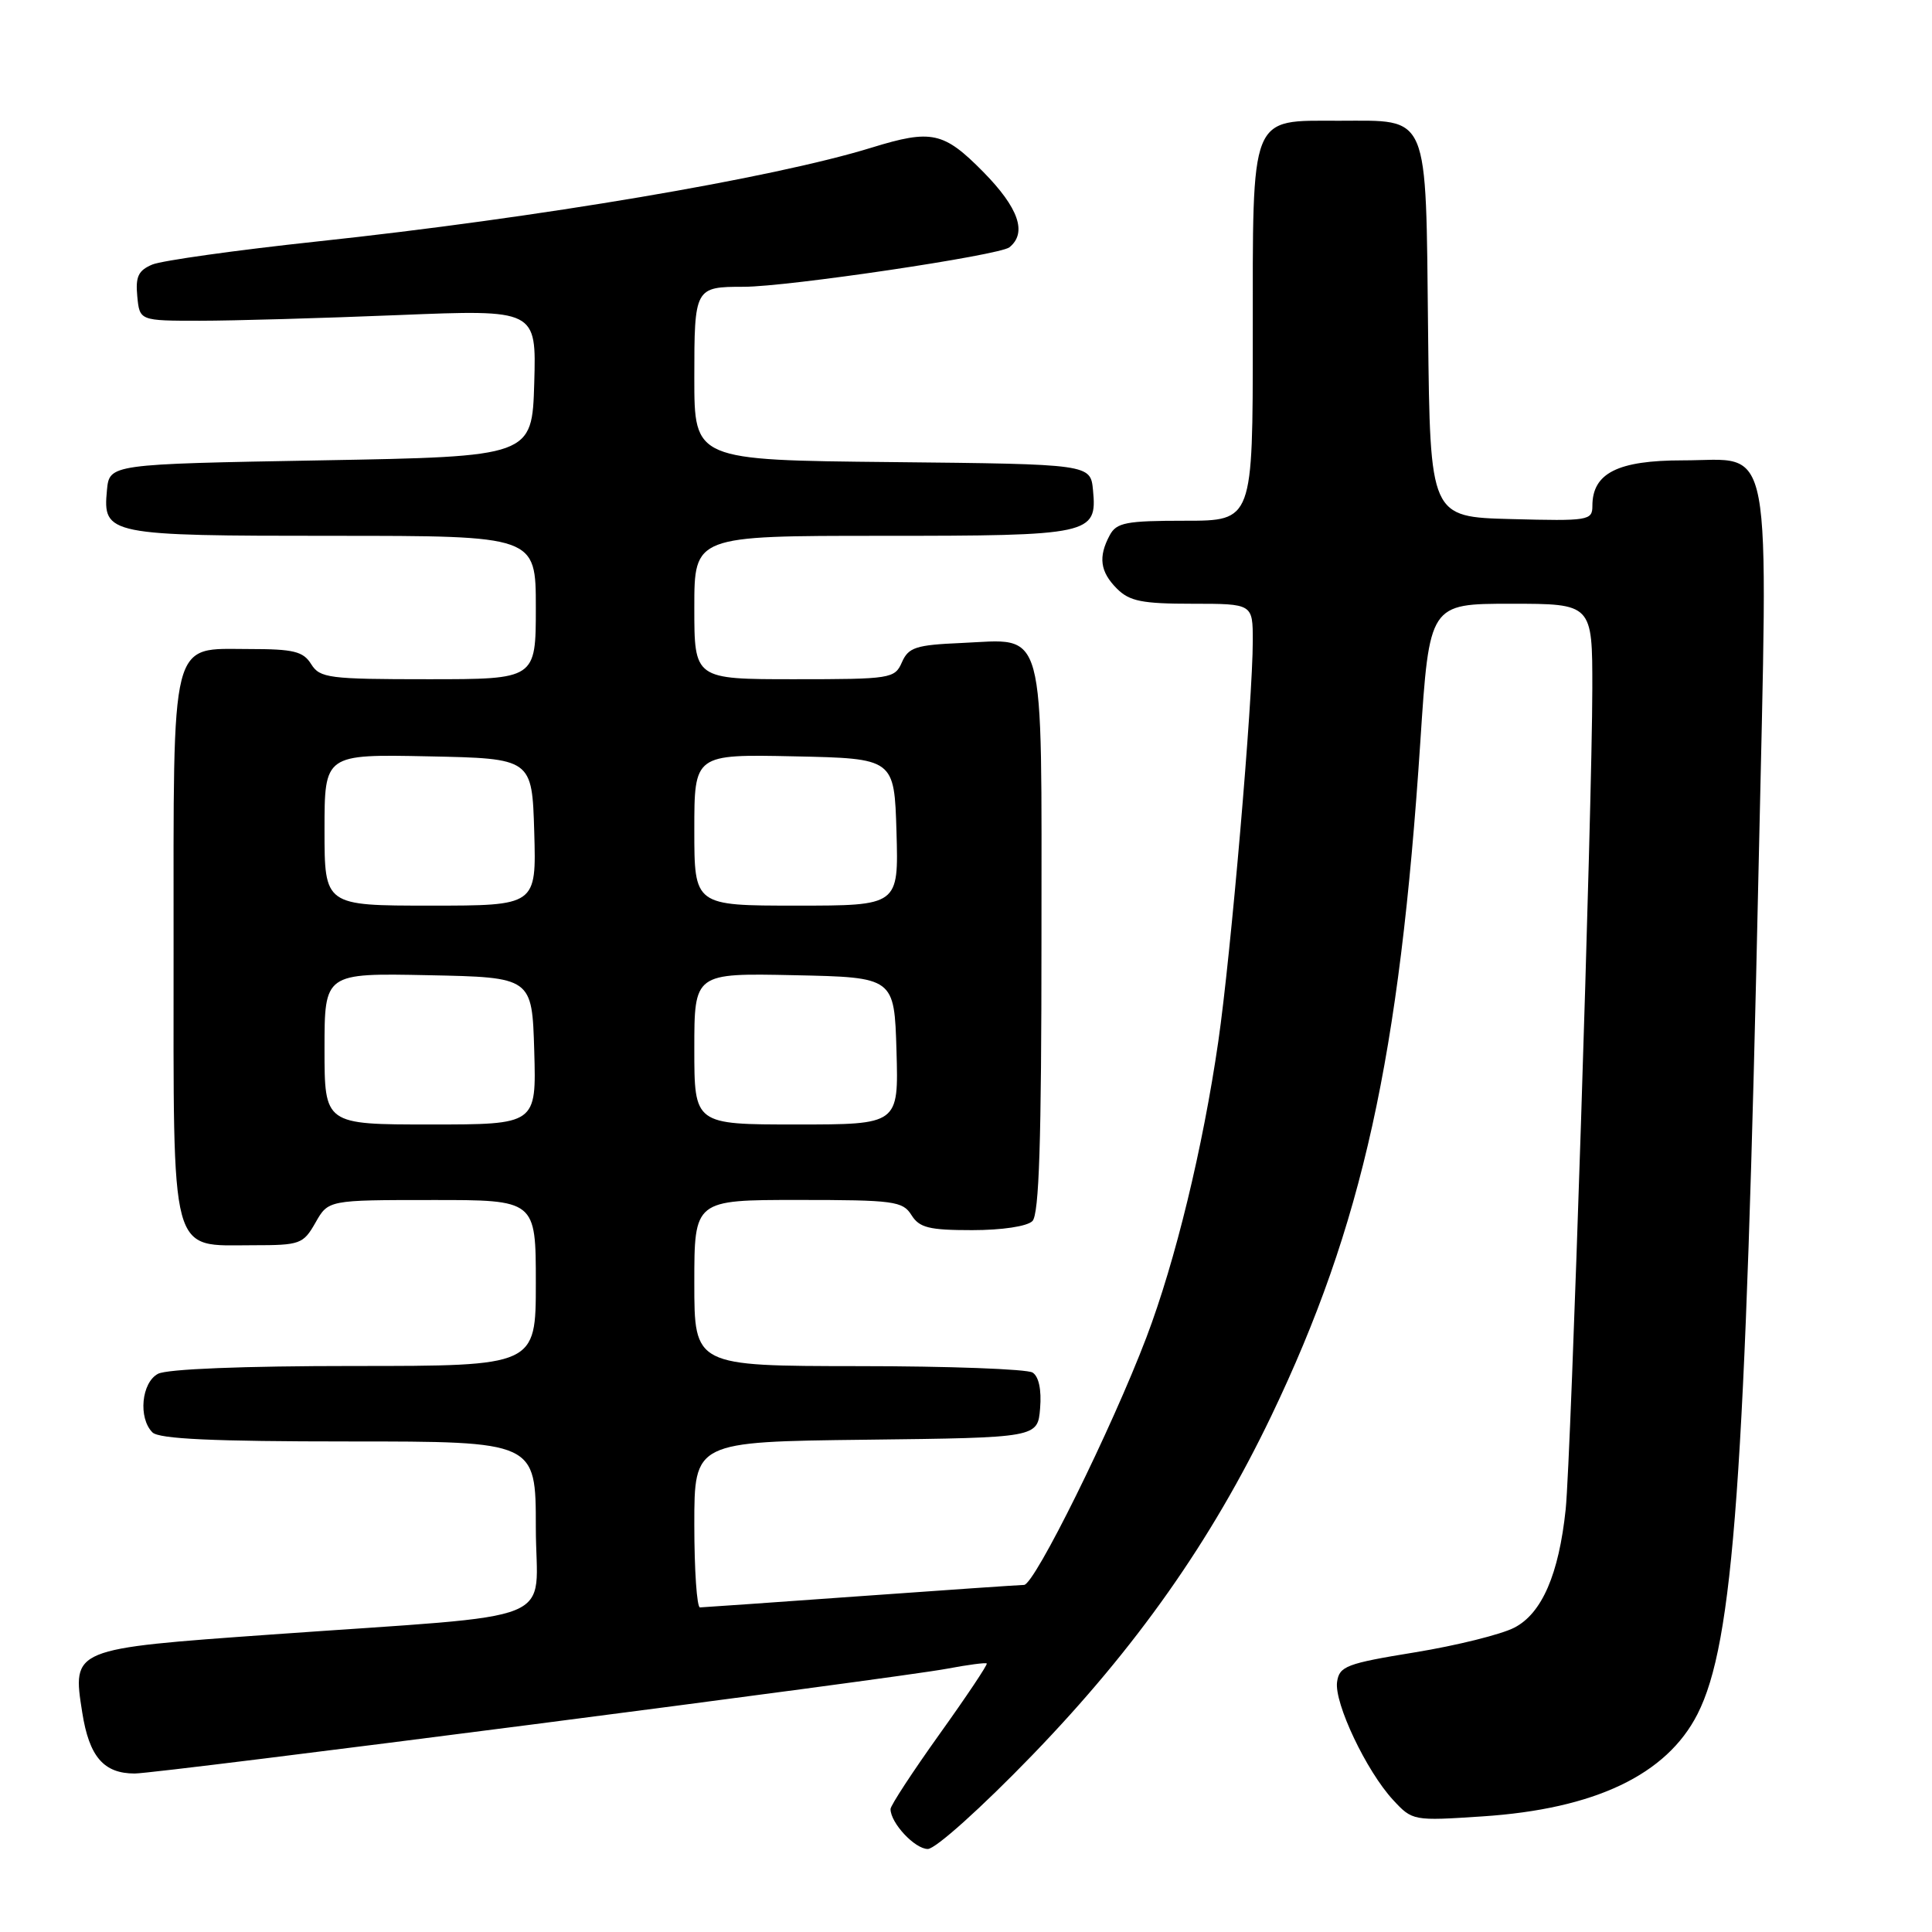 <?xml version="1.0" encoding="UTF-8" standalone="no"?>
<!DOCTYPE svg PUBLIC "-//W3C//DTD SVG 1.1//EN" "http://www.w3.org/Graphics/SVG/1.1/DTD/svg11.dtd" >
<svg xmlns="http://www.w3.org/2000/svg" xmlns:xlink="http://www.w3.org/1999/xlink" version="1.1" viewBox="0 0 256 256">
 <g >
 <path fill="currentColor"
d=" M 136.78 232.57 C 150.58 218.29 160.50 204.20 168.47 187.58 C 180.53 162.40 185.45 140.13 188.20 98.30 C 189.40 80.00 189.40 80.00 200.20 80.00 C 211.00 80.00 211.00 80.00 210.99 91.25 C 210.98 106.59 208.17 193.17 207.46 200.00 C 206.56 208.59 204.31 213.79 200.66 215.67 C 198.93 216.57 193.01 218.04 187.51 218.94 C 178.41 220.42 177.47 220.78 177.17 222.86 C 176.77 225.65 181.06 234.69 184.59 238.50 C 187.15 241.27 187.25 241.29 196.45 240.68 C 211.32 239.70 220.84 235.17 224.93 227.12 C 229.71 217.71 231.27 196.07 233.03 114.64 C 234.29 56.55 235.13 61.00 222.98 61.00 C 214.36 61.00 211.00 62.69 211.00 67.03 C 211.00 68.97 210.49 69.05 200.25 68.78 C 189.50 68.50 189.50 68.50 189.23 44.06 C 188.91 14.56 189.52 16.00 177.40 16.00 C 165.52 16.00 166.00 14.79 166.00 44.72 C 166.00 69.00 166.00 69.00 157.04 69.00 C 149.20 69.00 147.94 69.24 147.04 70.93 C 145.50 73.80 145.77 75.77 148.00 78.00 C 149.67 79.67 151.33 80.00 158.00 80.00 C 166.00 80.00 166.00 80.00 166.00 84.92 C 166.00 92.77 163.10 126.52 161.43 138.00 C 159.39 152.09 155.74 167.12 151.91 177.20 C 147.33 189.26 137.08 210.00 135.69 210.01 C 135.04 210.02 125.28 210.69 114.00 211.50 C 102.72 212.31 93.16 212.98 92.75 212.99 C 92.34 212.99 92.00 208.06 92.00 202.02 C 92.00 191.04 92.00 191.04 114.75 190.77 C 137.50 190.50 137.50 190.50 137.82 186.60 C 138.02 184.16 137.65 182.39 136.82 181.87 C 136.09 181.41 125.71 181.02 113.75 181.02 C 92.00 181.00 92.00 181.00 92.00 170.00 C 92.00 159.00 92.00 159.00 105.76 159.00 C 118.44 159.00 119.62 159.16 120.77 161.00 C 121.82 162.68 123.10 163.00 128.81 163.00 C 132.76 163.00 136.10 162.50 136.80 161.80 C 137.69 160.91 138.00 151.23 138.00 124.45 C 138.00 82.04 138.72 84.71 127.37 85.20 C 121.35 85.46 120.38 85.78 119.51 87.75 C 118.56 89.92 118.06 90.00 105.26 90.00 C 92.00 90.00 92.00 90.00 92.00 80.50 C 92.00 71.00 92.00 71.00 116.81 71.00 C 144.58 71.00 145.39 70.83 144.83 64.96 C 144.50 61.50 144.50 61.50 118.25 61.23 C 92.00 60.97 92.00 60.97 92.00 50.09 C 92.00 38.12 92.06 38.00 98.55 38.00 C 104.38 38.00 132.44 33.83 133.75 32.77 C 136.13 30.85 134.98 27.55 130.29 22.78 C 125.04 17.46 123.45 17.11 115.50 19.56 C 102.43 23.60 71.29 28.87 42.00 32.00 C 31.27 33.15 21.46 34.53 20.19 35.05 C 18.33 35.83 17.94 36.65 18.19 39.26 C 18.50 42.50 18.50 42.50 26.50 42.50 C 30.90 42.50 42.73 42.16 52.79 41.75 C 71.07 41.01 71.07 41.01 70.79 50.75 C 70.50 60.50 70.50 60.50 42.50 61.00 C 14.50 61.50 14.50 61.50 14.17 64.96 C 13.61 70.87 14.25 71.00 44.19 71.00 C 71.00 71.00 71.00 71.00 71.00 80.50 C 71.00 90.00 71.00 90.00 56.74 90.00 C 43.56 90.00 42.39 89.85 41.23 88.00 C 40.18 86.31 38.90 86.00 33.05 86.00 C 22.45 86.00 23.00 83.82 23.00 125.72 C 23.00 167.22 22.40 165.00 33.55 165.00 C 39.77 165.00 40.18 164.85 41.80 162.01 C 43.50 159.01 43.50 159.01 57.25 159.01 C 71.00 159.00 71.00 159.00 71.00 170.00 C 71.00 181.00 71.00 181.00 46.93 181.00 C 32.26 181.00 22.11 181.40 20.93 182.04 C 18.74 183.21 18.30 187.90 20.20 189.80 C 21.07 190.67 28.24 191.00 46.20 191.00 C 71.00 191.00 71.00 191.00 71.00 202.38 C 71.00 215.52 75.31 213.77 36.00 216.58 C 9.49 218.47 9.56 218.44 10.90 226.93 C 11.82 232.77 13.74 235.00 17.85 235.00 C 20.97 235.00 118.77 222.38 125.50 221.11 C 128.25 220.59 130.61 220.28 130.75 220.42 C 130.89 220.56 128.08 224.77 124.50 229.77 C 120.93 234.77 118.00 239.24 118.00 239.71 C 118.00 241.55 121.22 245.00 122.94 245.00 C 123.96 245.00 130.04 239.54 136.78 232.57 Z  M 43.00 138.97 C 43.00 128.94 43.00 128.94 56.75 129.22 C 70.50 129.50 70.50 129.50 70.79 139.25 C 71.07 149.00 71.07 149.00 57.04 149.00 C 43.00 149.00 43.00 149.00 43.00 138.97 Z  M 92.00 138.97 C 92.00 128.94 92.00 128.94 105.25 129.22 C 118.50 129.50 118.50 129.50 118.79 139.25 C 119.07 149.00 119.07 149.00 105.54 149.00 C 92.00 149.00 92.00 149.00 92.00 138.97 Z  M 43.00 109.97 C 43.00 99.94 43.00 99.94 56.75 100.22 C 70.50 100.50 70.50 100.50 70.79 110.25 C 71.07 120.00 71.07 120.00 57.04 120.00 C 43.00 120.00 43.00 120.00 43.00 109.97 Z  M 92.00 109.97 C 92.00 99.94 92.00 99.94 105.25 100.22 C 118.50 100.50 118.50 100.50 118.79 110.25 C 119.07 120.00 119.07 120.00 105.54 120.00 C 92.00 120.00 92.00 120.00 92.00 109.97 Z "/>
</g>
</svg>
